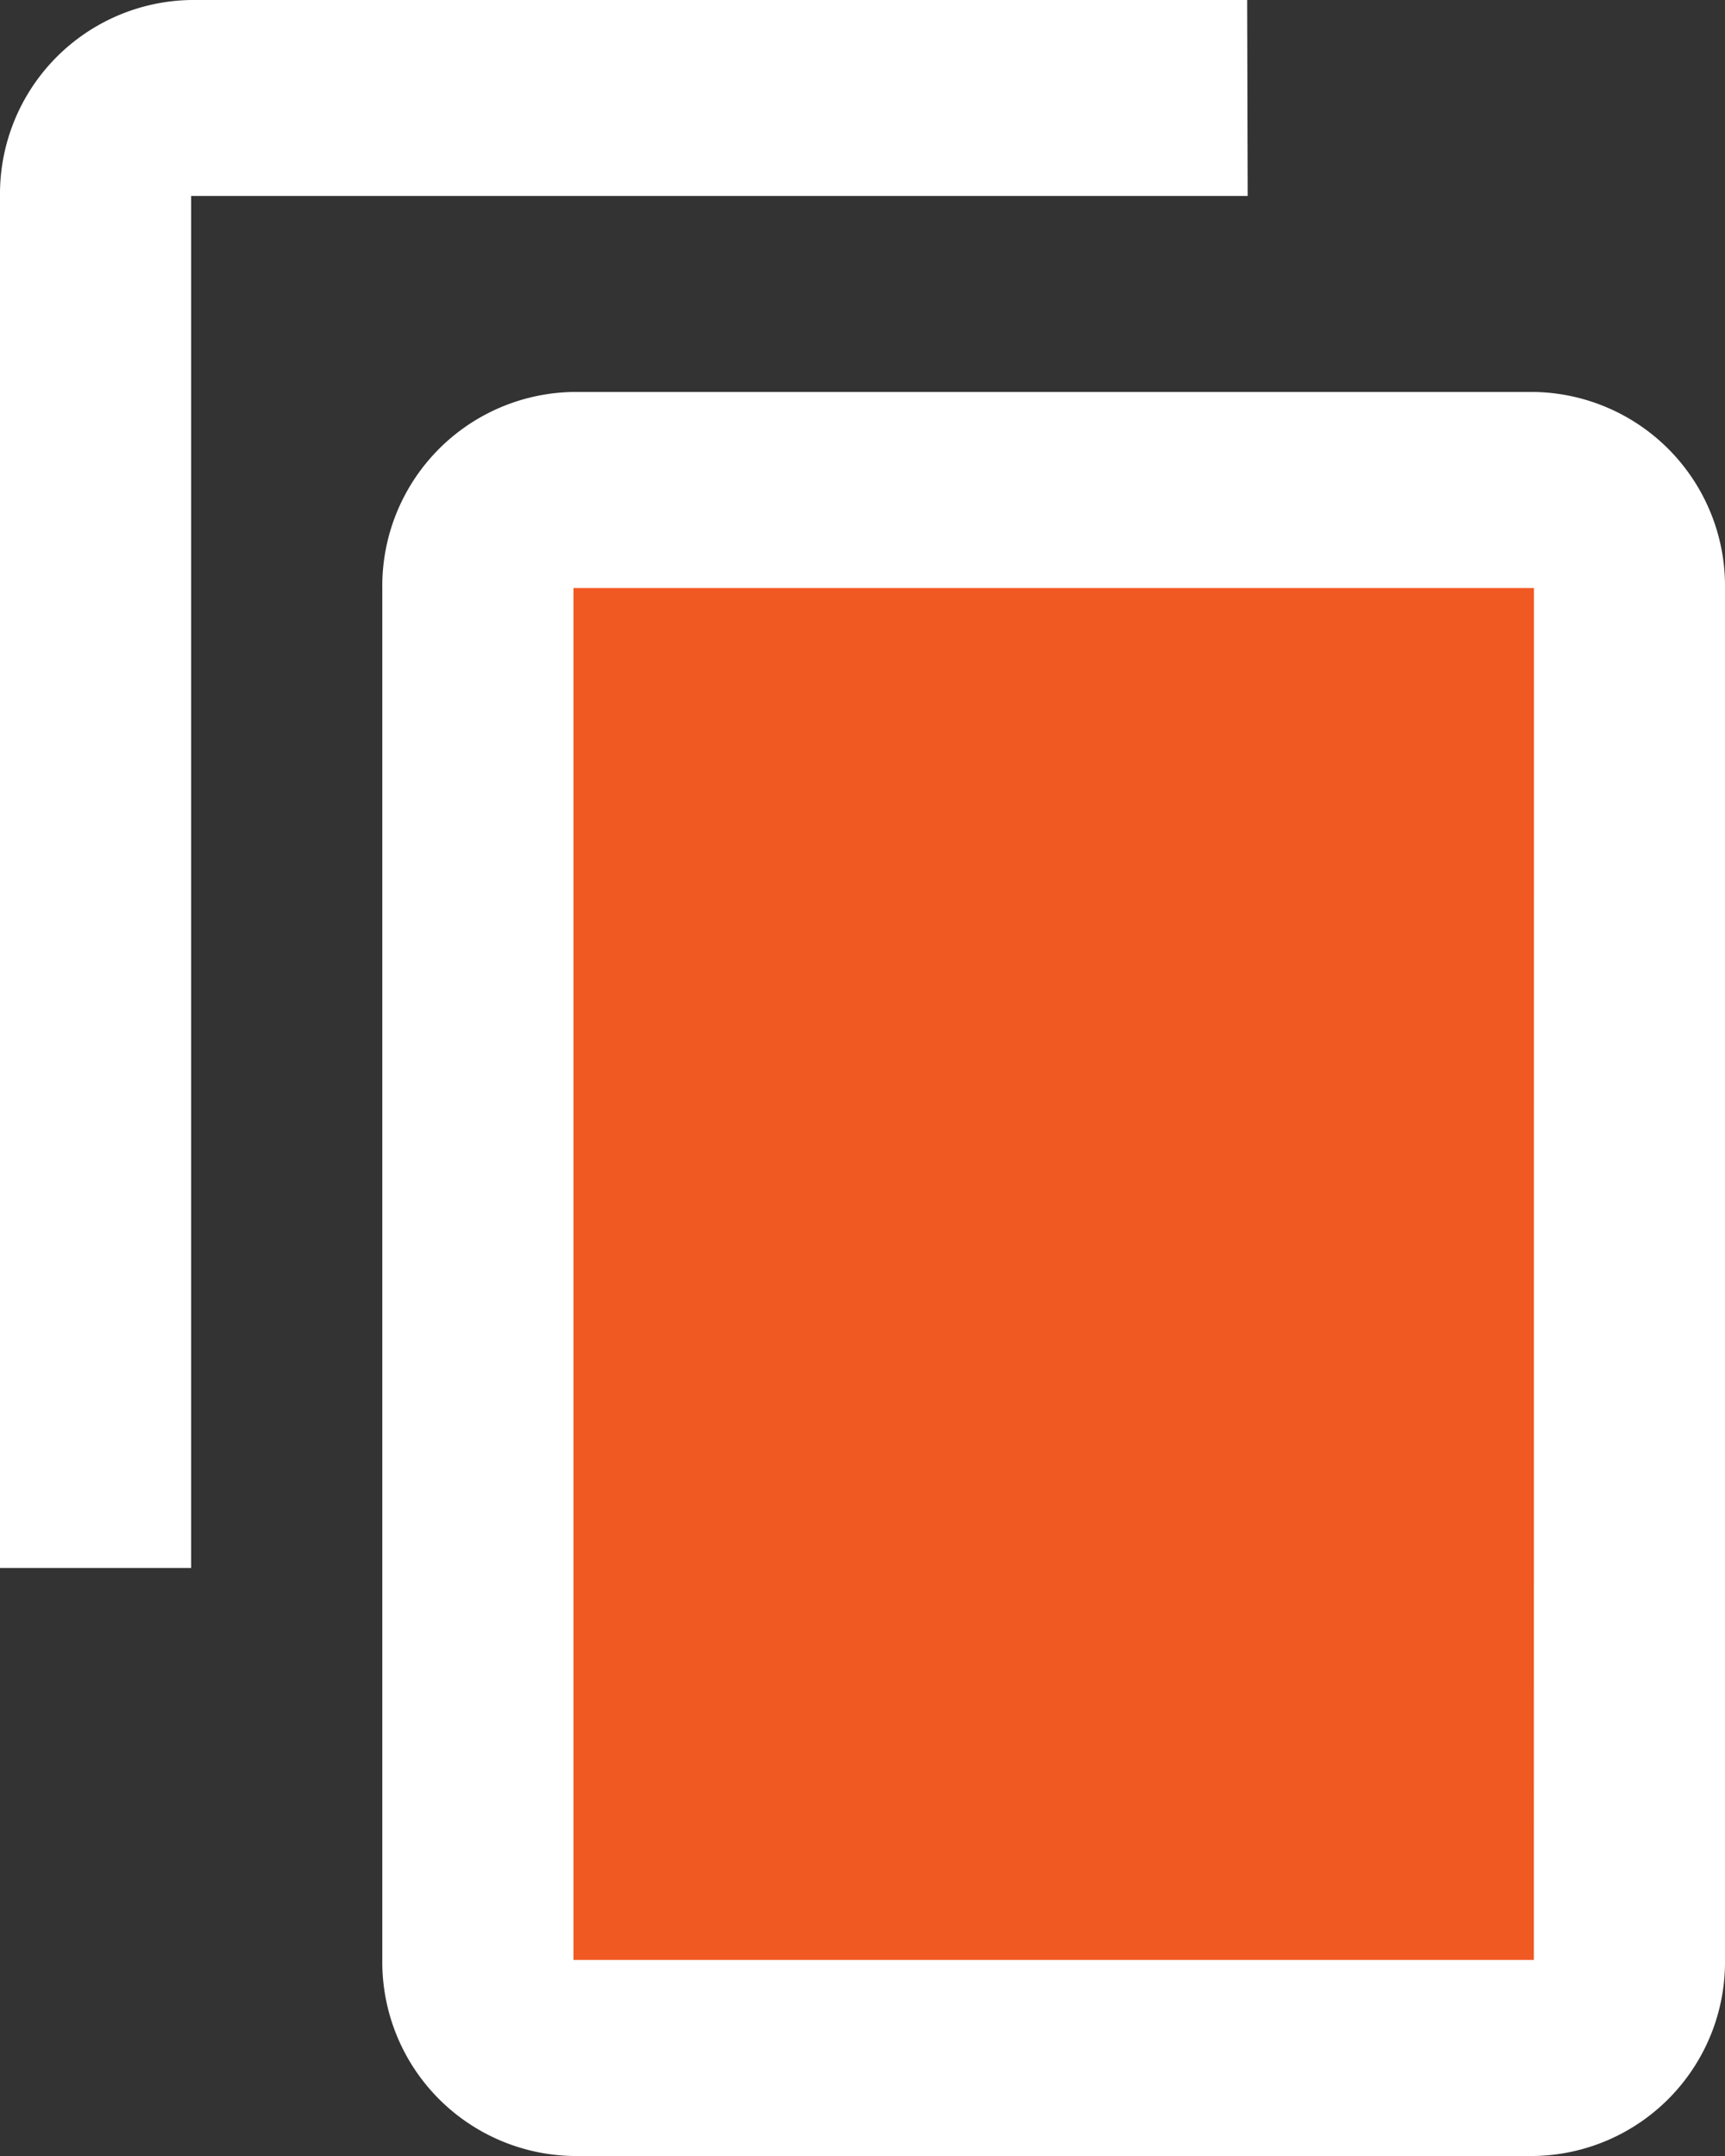 <svg id="copy" xmlns="http://www.w3.org/2000/svg" width="16" height="20" viewBox="0 0 16 20">
  <rect x="0" y="0" width="16" height="20" fill="#333333" stroke="none"/>
  <rect id="Rectangle_589" data-name="Rectangle 589" width="10" height="14" transform="translate(4.999 5)" fill="#F15922"/>
  <path id="Icon_material-content-copy" data-name="Icon material-content-copy" d="M14.568,1.5h-9.8A1.8,1.8,0,0,0,3,3.318V16.045H4.773V3.318h9.8Zm2.659,3.636H8.319A1.8,1.8,0,0,0,6.546,6.955V19.682A1.8,1.8,0,0,0,8.319,21.5h8.909A1.8,1.8,0,0,0,19,19.682V6.955A1.8,1.8,0,0,0,17.227,5.136Zm0,14.545H8.319V6.955h8.909Z" transform="translate(-3 -1.5)" fill="#fff"/>
</svg>
